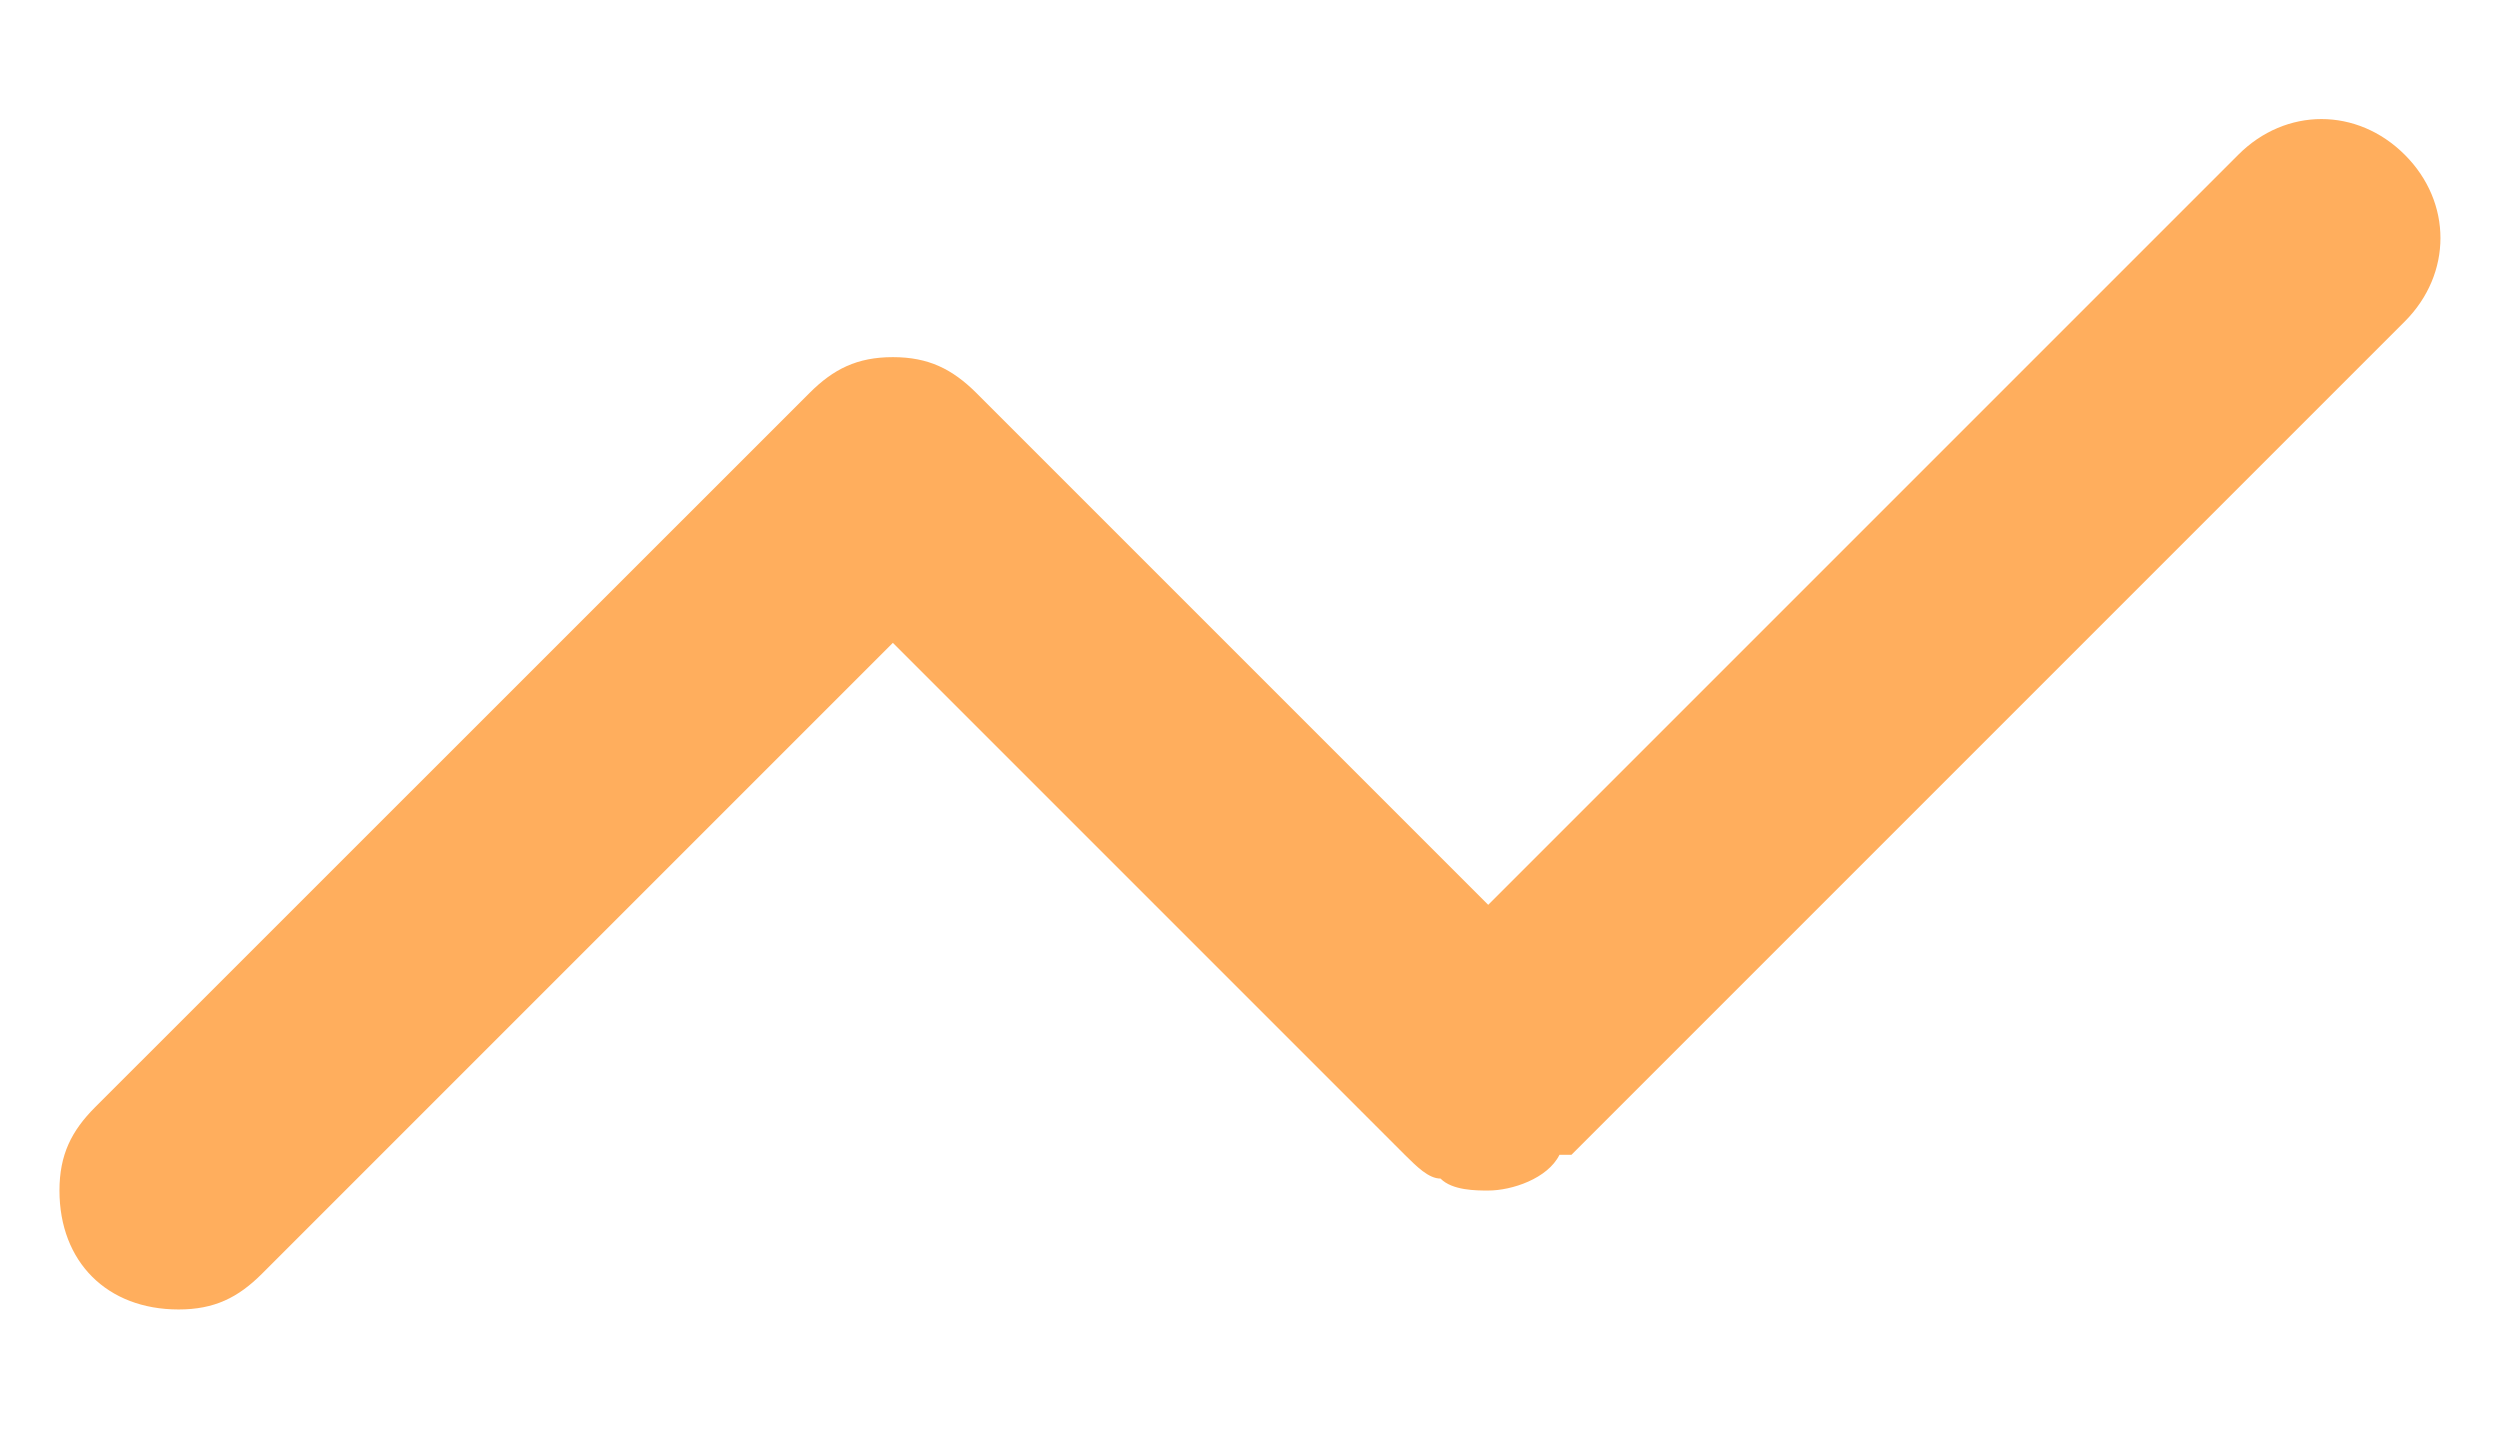 <svg width="14" height="8" viewBox="0 0 14 8" fill="none" xmlns="http://www.w3.org/2000/svg">
<path d="M13.467 0.867C13.2 0.6 12.8 0.6 12.534 0.867L8.334 5.067L5.467 2.2C5.333 2.067 5.2 2 5 2C4.8 2 4.667 2.067 4.534 2.2L0.533 6.2C0.4 6.333 0.333 6.467 0.333 6.667C0.333 7.067 0.6 7.333 1 7.333C1.2 7.333 1.333 7.267 1.467 7.133L5 3.6L7.867 6.467C7.934 6.533 8 6.6 8.067 6.6C8.133 6.667 8.267 6.667 8.334 6.667C8.467 6.667 8.667 6.6 8.733 6.467H8.8L13.467 1.8C13.733 1.533 13.733 1.133 13.467 0.867Z" fill="#FFAE5D"/>
</svg>
